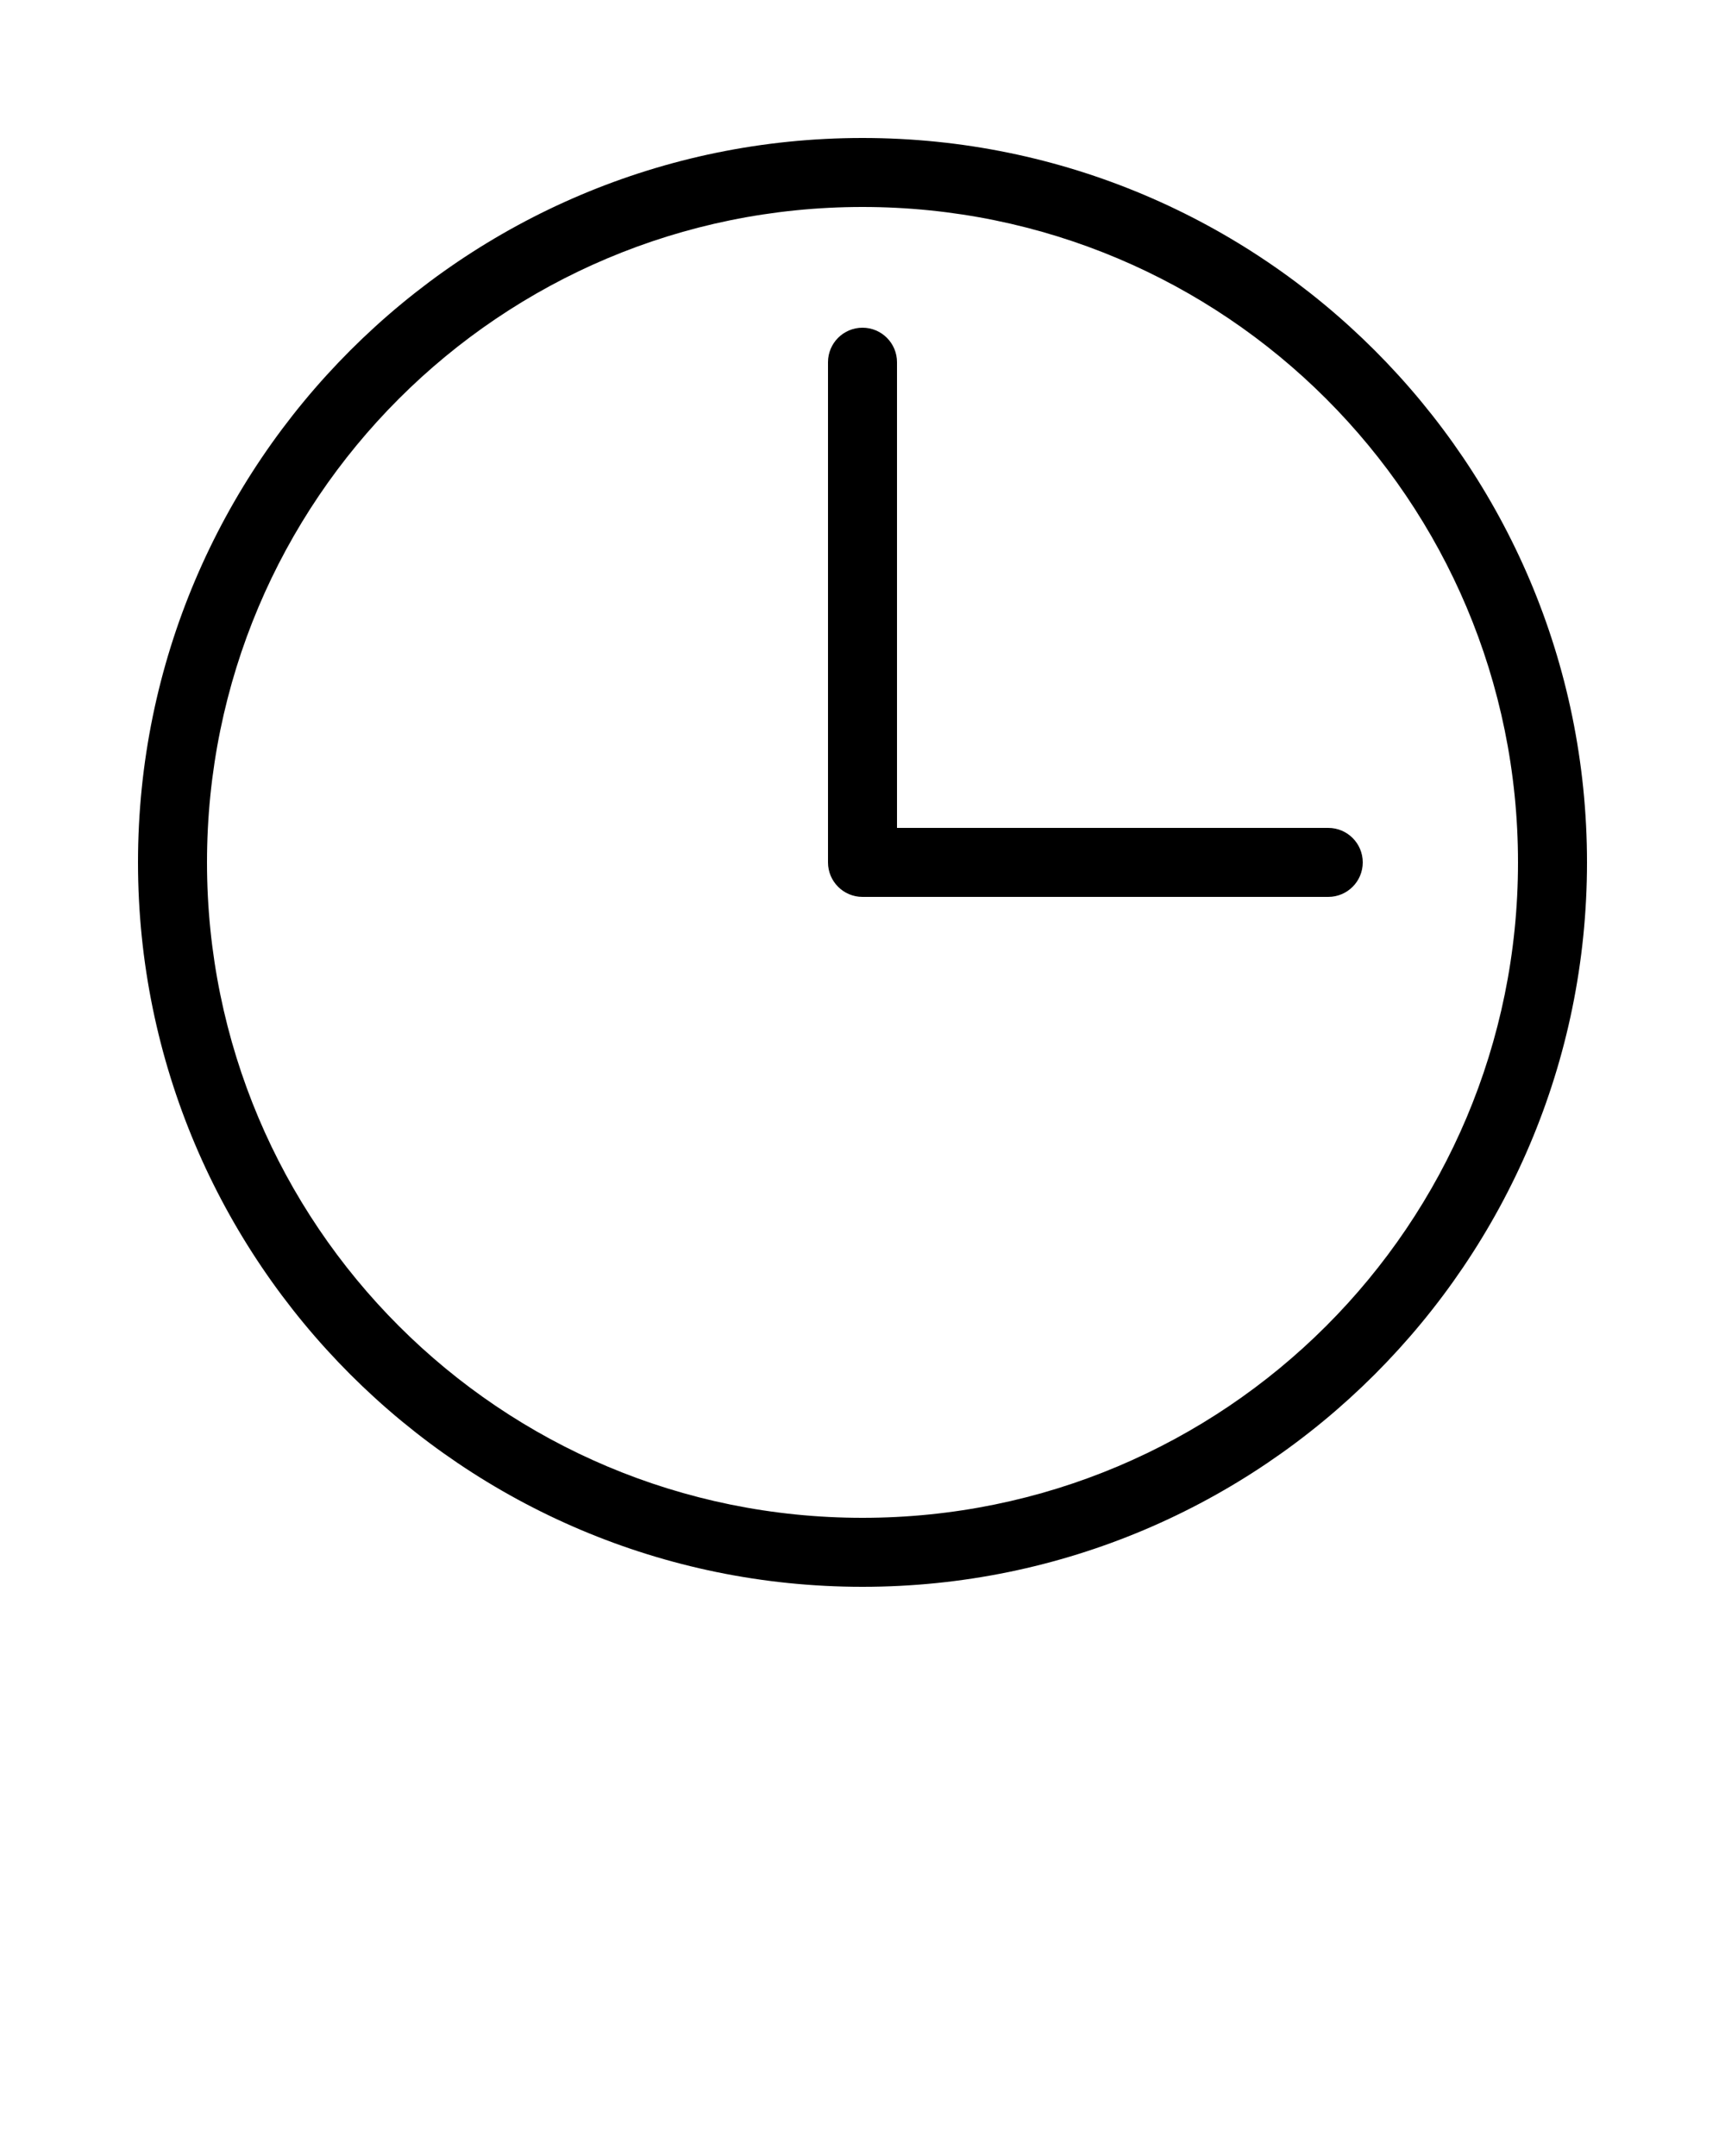 <svg xmlns:dc="http://purl.org/dc/elements/1.1/" xmlns:cc="http://creativecommons.org/ns#" xmlns:rdf="http://www.w3.org/1999/02/22-rdf-syntax-ns#" xmlns:svg="http://www.w3.org/2000/svg" xmlns="http://www.w3.org/2000/svg" xmlns:sodipodi="http://sodipodi.sourceforge.net/DTD/sodipodi-0.dtd" xmlns:inkscape="http://www.inkscape.org/namespaces/inkscape" version="1.1" x="0px" y="0px" viewBox="0 0 100 125"><g transform="translate(0,-952.362)"><path style="text-indent:0;text-transform:none;direction:ltr;block-progression:tb;baseline-shift:baseline;color:#000000;enable-background:accumulate;" d="m 50,960.362 c -23.172,0 -42,18.828 -42,42 0,23.172 18.828,42 42,42 23.172,0 42,-18.828 42,-42 0,-23.172 -18.828,-42 -42,-42 z m 0,4 c 21.01,0 38,16.99 38,38 0,21.01 -16.99,38 -38,38 -21.01,0 -38,-16.99 -38,-38 0,-21.01 16.99,-38 38,-38 z m 0,7 c -1.105,0 -2,0.895 -2,2 l 0,29 c 0,1.105 0.895,2 2,2 l 27,0 c 1.105,0 2,-0.895 2,-2 0,-1.105 -0.895,-2 -2,-2 l -25,0 0,-27 c 0,-1.105 -0.895,-2 -2,-2 z" fill="#000000" fill-opacity="1" stroke="none" marker="none" visibility="visible" display="inline" overflow="visible"/></g></svg>